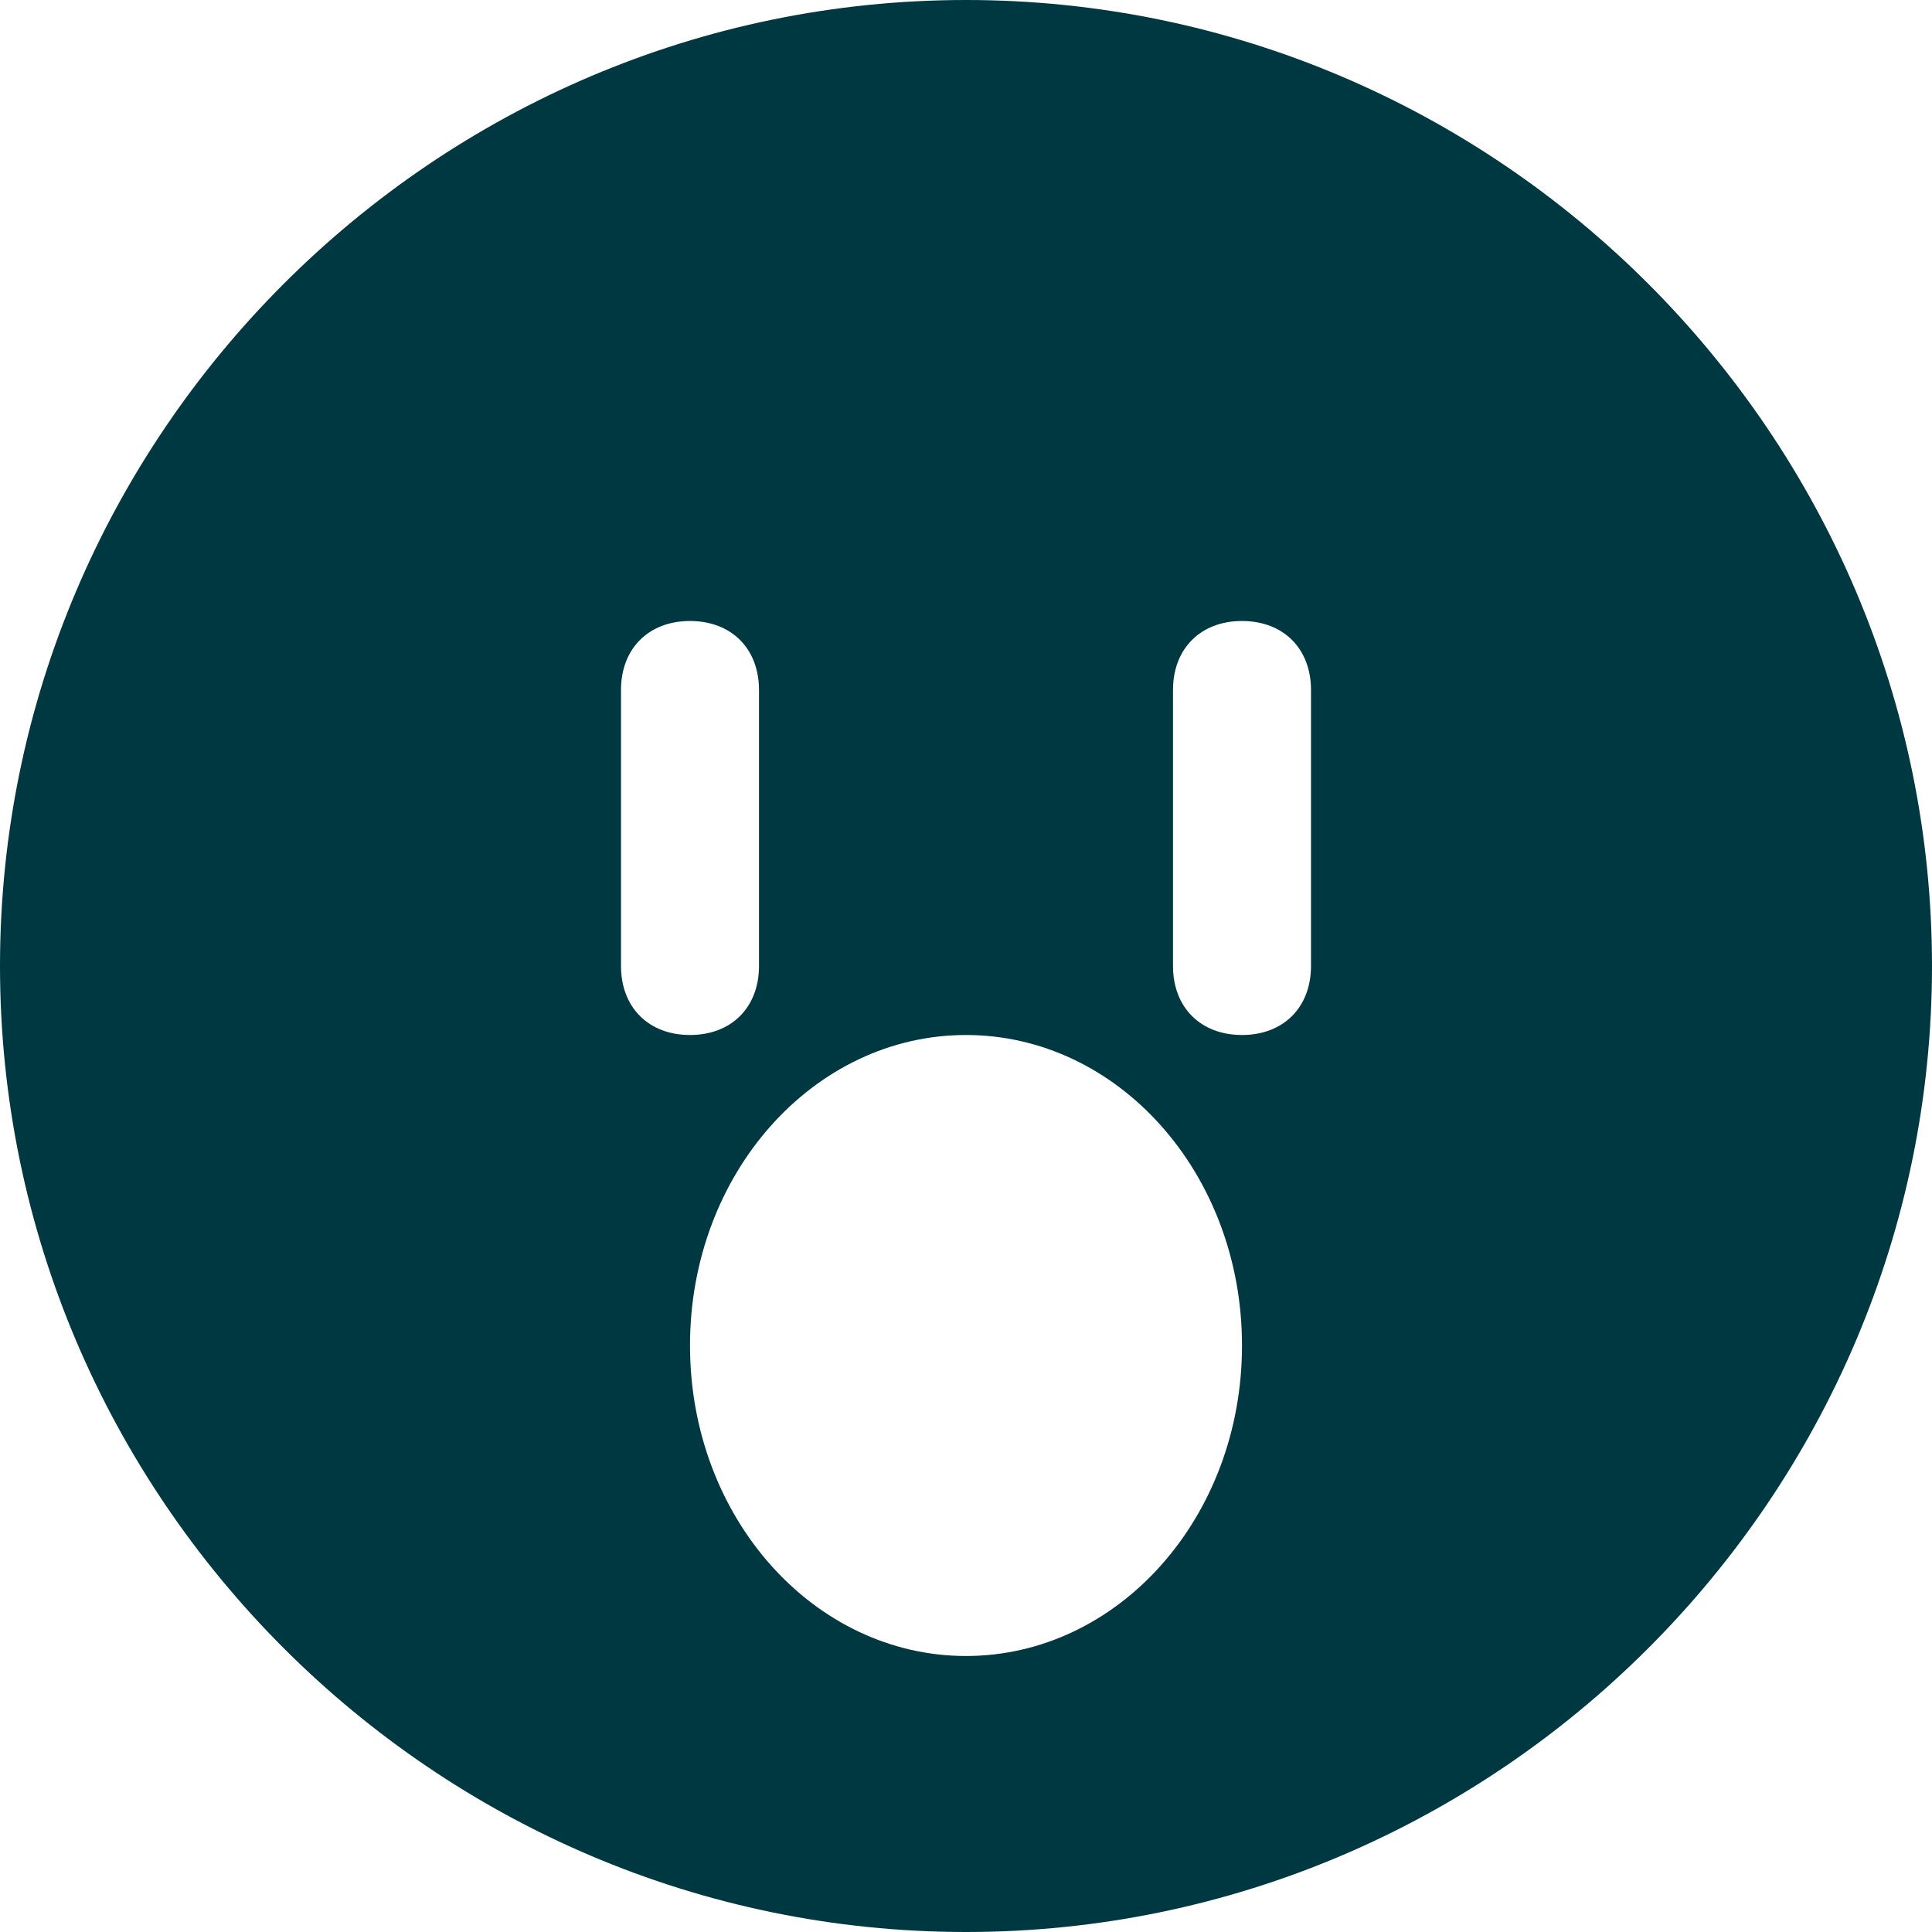 <svg width="28" height="28" viewBox="0 0 28 28" fill="none" xmlns="http://www.w3.org/2000/svg">
<path d="M14 0C6.3 0 0 6.3 0 14C0 21.7 6.3 28 14 28C21.7 28 28 21.7 28 14C28 6.3 21.7 0 14 0ZM9 14V10C9 9.4 9.4 9 10 9C10.6 9 11 9.4 11 10V14C11 14.6 10.6 15 10 15C9.4 15 9 14.6 9 14ZM14 24C11.8 24 10 22 10 19.5C10 17 11.8 15 14 15C16.2 15 18 17 18 19.5C18 22 16.2 24 14 24ZM19 14C19 14.6 18.6 15 18 15C17.4 15 17 14.6 17 14V10C17 9.4 17.4 9 18 9C18.6 9 19 9.4 19 10V14Z" fill="#003842"/>
</svg>
